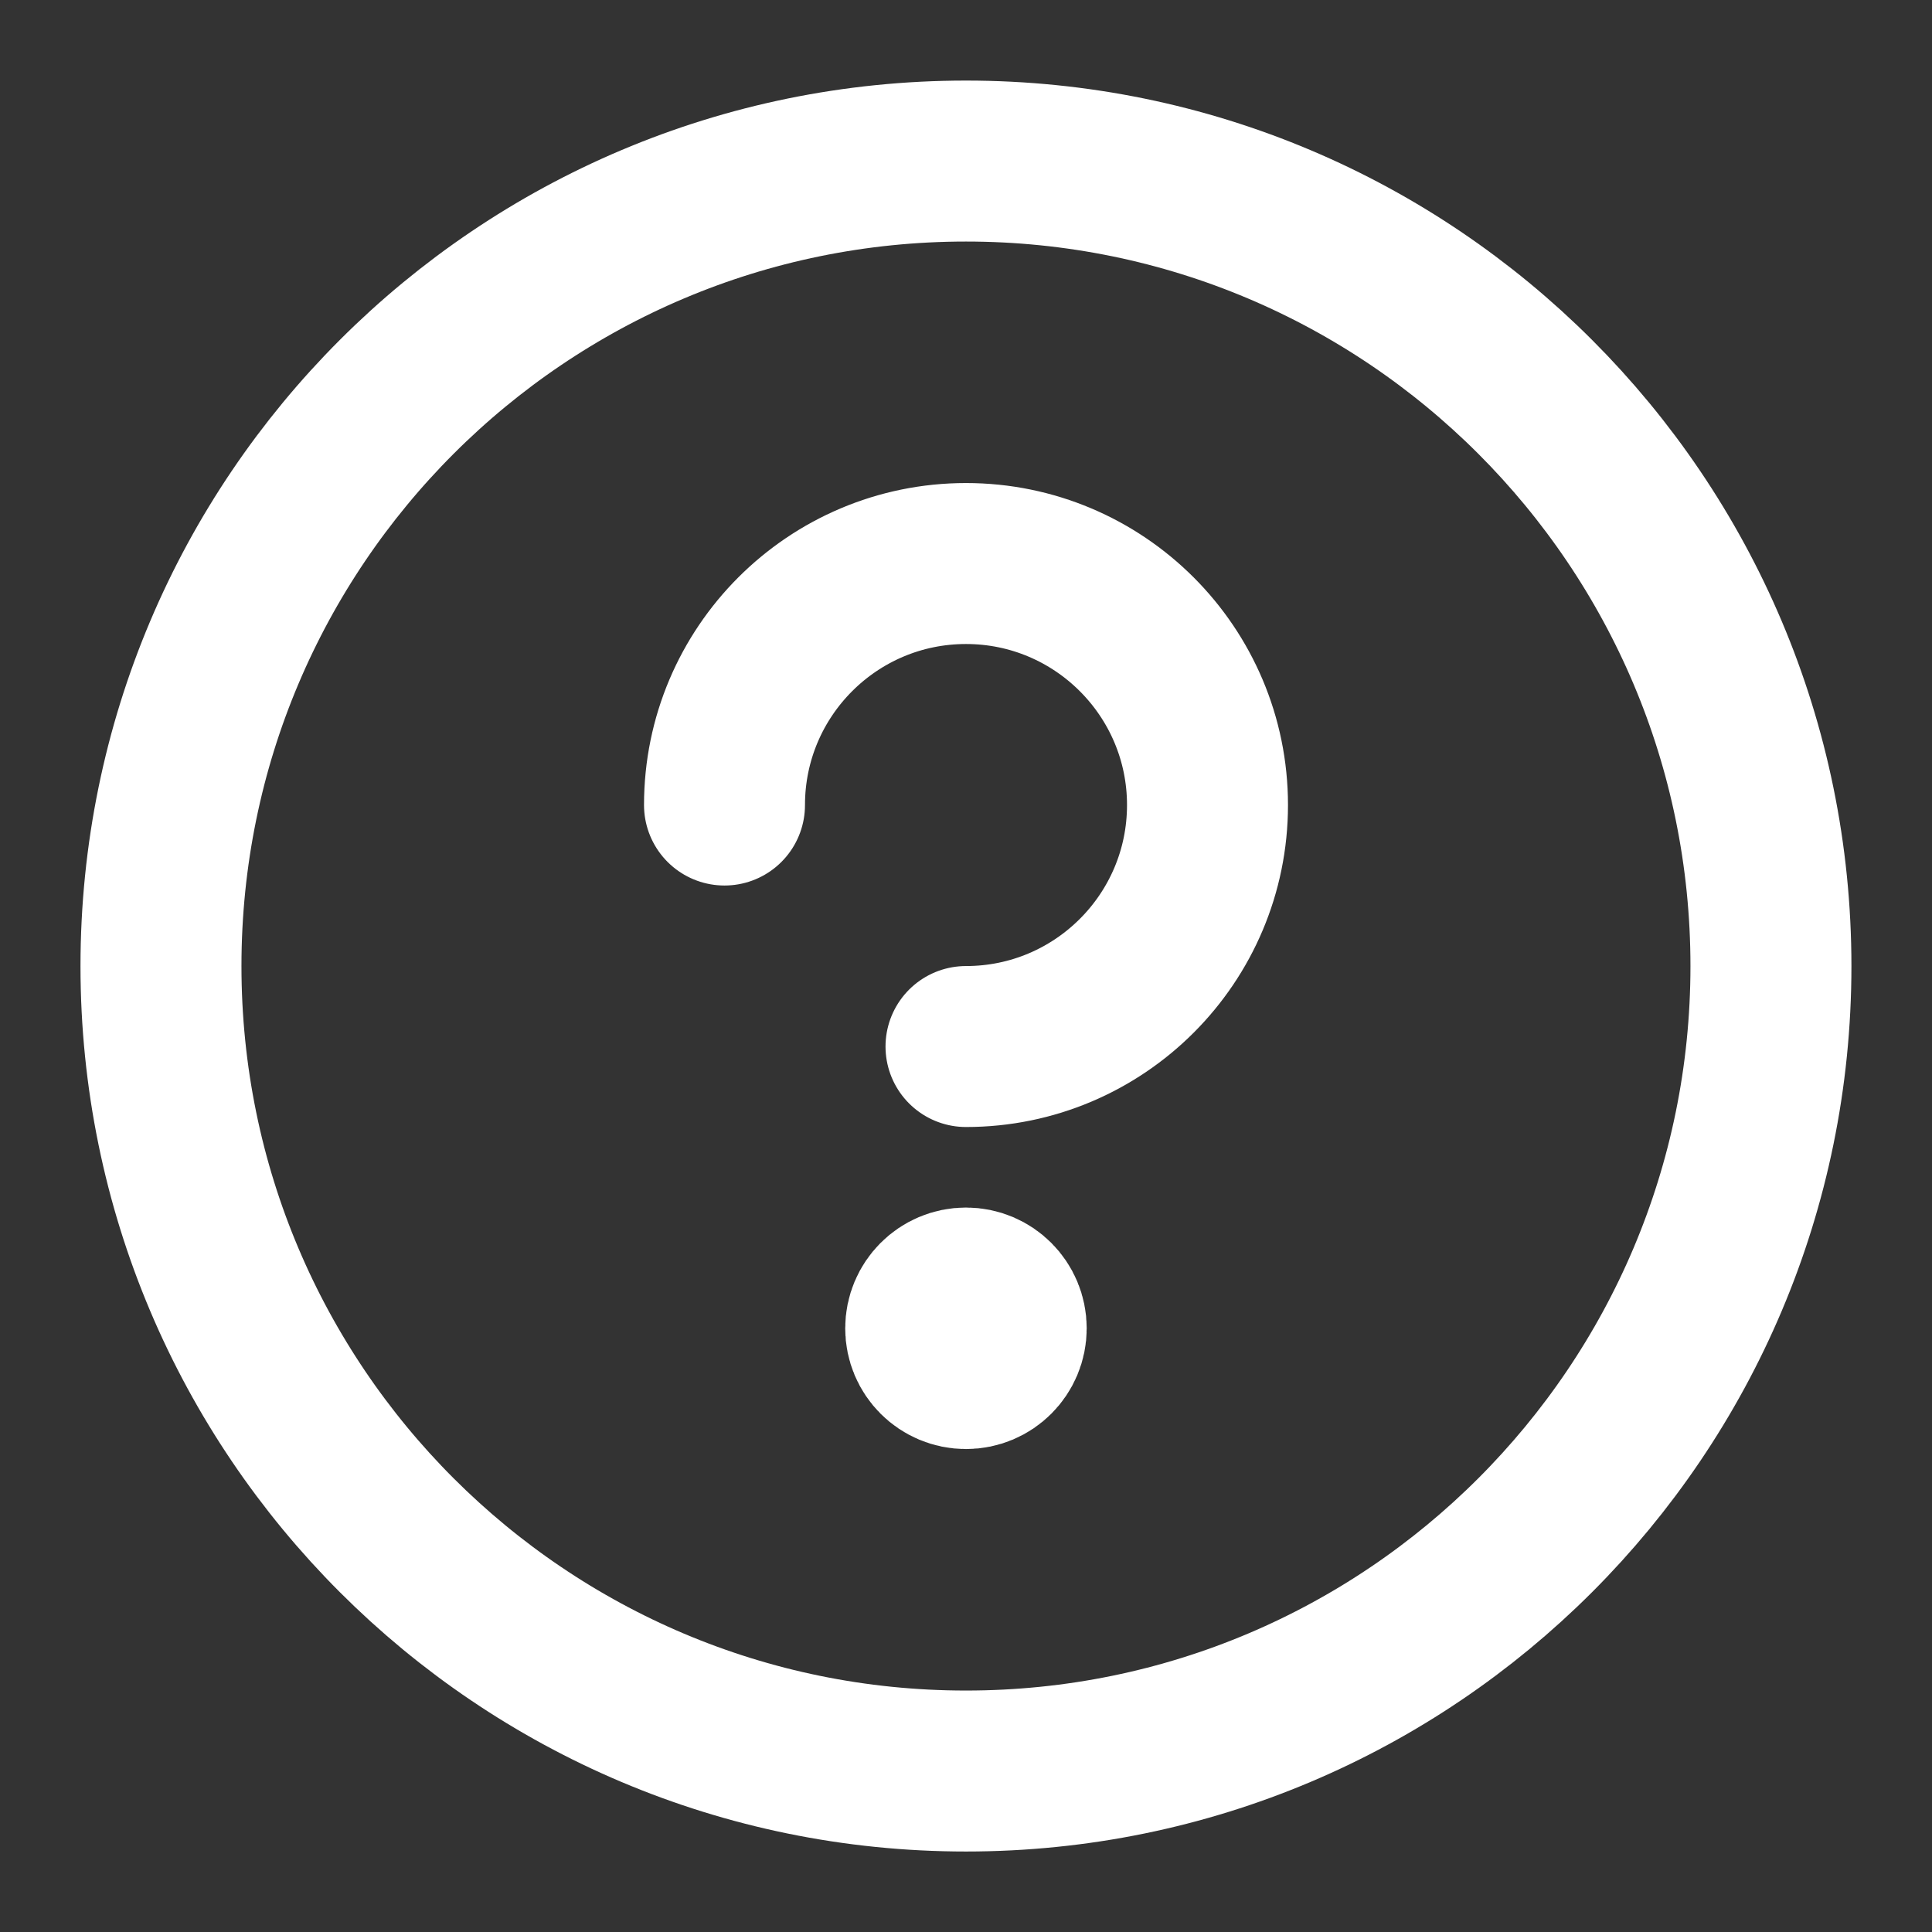 <svg width="22" height="22" viewBox="0 0 22 22" fill="none" xmlns="http://www.w3.org/2000/svg">
    <rect x="0" y="0" width="22" height="22" fill="#333333" stroke="none"/>
    <path d="M11 11.917C12.518 11.917 13.75 10.686 13.75 9.167C13.75 7.649 12.518 6.417 11 6.417C9.481 6.417 8.25 7.649 8.25 9.167M10.828 14.954H11.171M10.828 15.297H11.171M20.166 11.001C20.166 16.063 16.062 20.167 11 20.167C5.937 20.167 1.833 16.063 1.833 11.001C1.833 5.938 5.937 1.834 11 1.834C16.062 1.834 20.166 5.938 20.166 11.001ZM11.458 15.126C11.458 15.379 11.253 15.584 11 15.584C10.746 15.584 10.541 15.379 10.541 15.126C10.541 14.873 10.746 14.667 11 14.667C11.253 14.667 11.458 14.873 11.458 15.126Z" stroke="white" stroke-width="1.833" stroke-linecap="round"/>
</svg>

